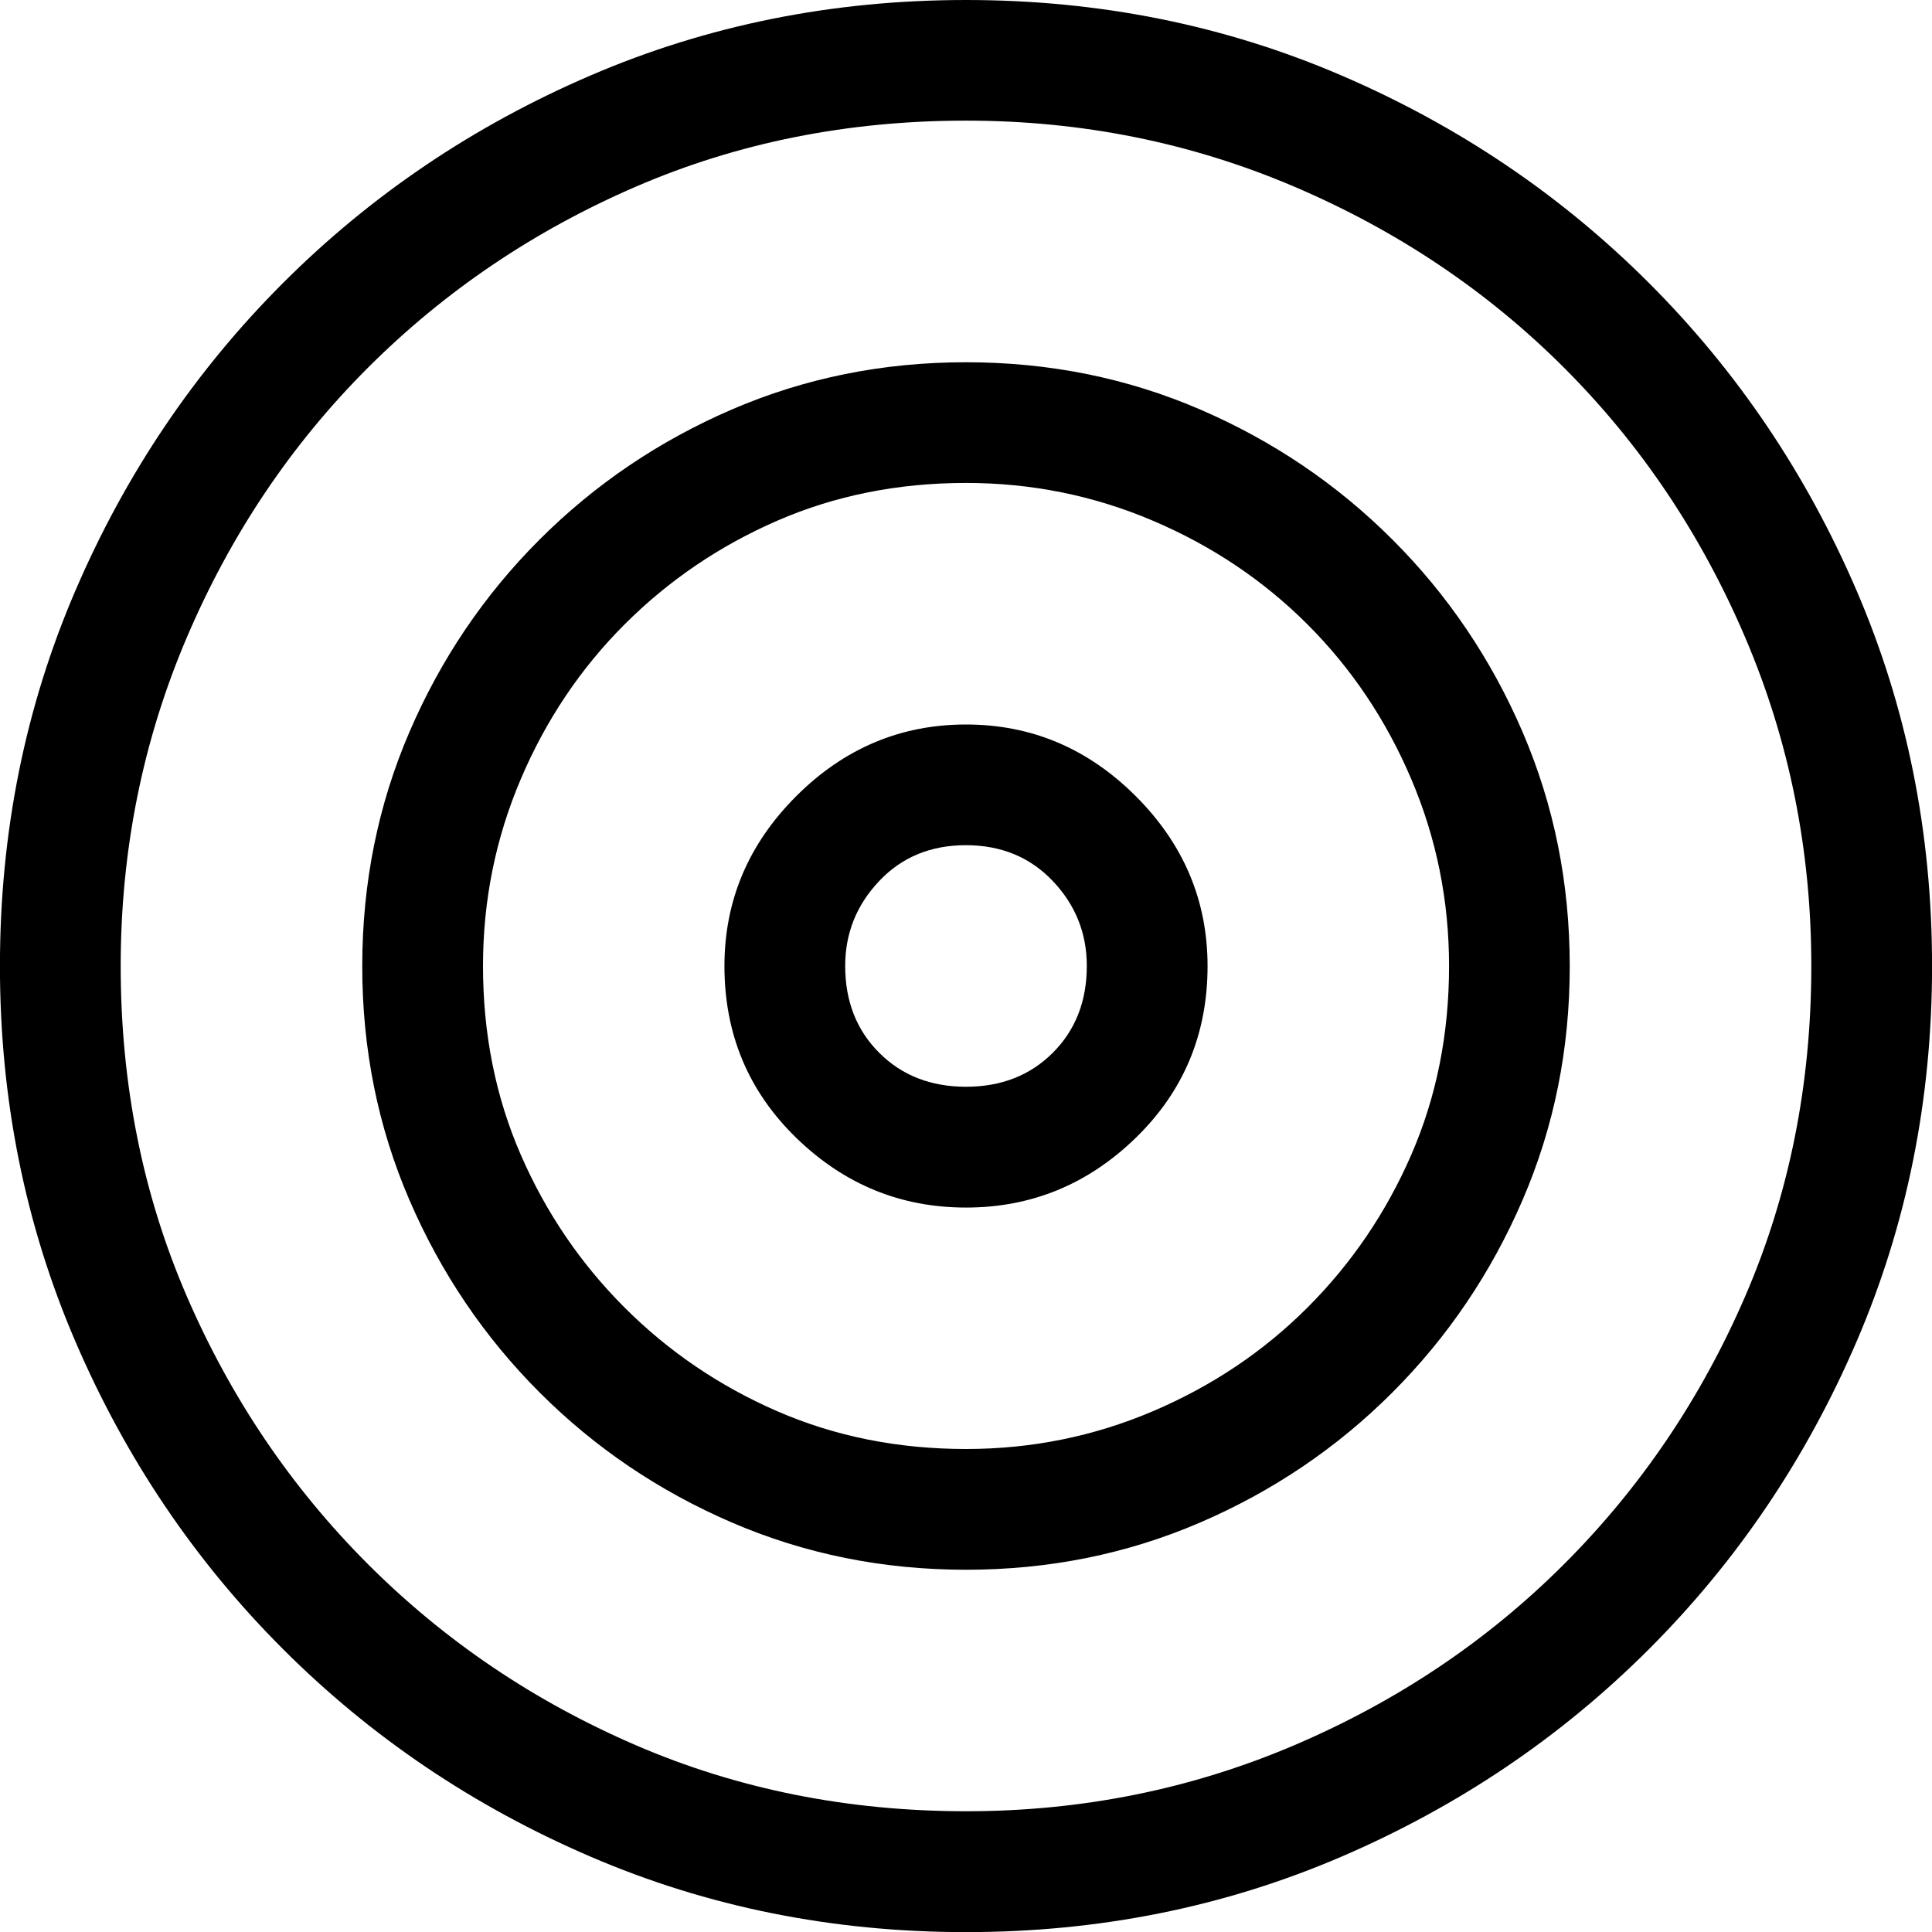 <!-- Generated by IcoMoon.io -->
<svg version="1.1" xmlns="http://www.w3.org/2000/svg" width="32" height="32" viewBox="0 0 32 32">
<title>uniE164</title>
<path d="M16 0q3.313 0 6.219 1.25t5.094 3.438 3.438 5.094 1.25 6.219-1.25 6.219-3.438 5.094-5.094 3.438-6.219 1.25-6.219-1.25-5.094-3.438-3.438-5.094-1.25-6.219 1.25-6.219 3.438-5.094 5.094-3.438 6.219-1.25zM16 30q2.875 0 5.438-1.094t4.469-3 3-4.438 1.094-5.469q0-2.875-1.094-5.438t-3-4.469-4.469-3-5.438-1.094q-2.938 0-5.469 1.094t-4.438 3-3 4.469-1.094 5.438q0 2.938 1.094 5.469t3 4.438 4.438 3 5.469 1.094zM16 12q1.625 0 2.813 1.188t1.188 2.813q0 1.688-1.188 2.844t-2.813 1.156-2.813-1.156-1.188-2.844q0-1.625 1.188-2.813t2.813-1.188zM16 18q0.875 0 1.438-0.563t0.563-1.438q0-0.813-0.563-1.406t-1.438-0.594-1.438 0.594-0.563 1.406q0 0.875 0.563 1.438t1.438 0.563zM16 6q2.063 0 3.875 0.781t3.188 2.156 2.156 3.188 0.781 3.875-0.781 3.875-2.156 3.188-3.188 2.156-3.875 0.781-3.875-0.781-3.188-2.156-2.156-3.188-0.781-3.875 0.781-3.875 2.156-3.188 3.188-2.156 3.875-0.781zM16 24q1.625 0 3.094-0.625t2.563-1.719 1.719-2.531 0.625-3.125q0-1.625-0.625-3.094t-1.719-2.563-2.563-1.719-3.094-0.625q-1.688 0-3.125 0.625t-2.531 1.719-1.719 2.563-0.625 3.094q0 1.688 0.625 3.125t1.719 2.531 2.531 1.719 3.125 0.625z"></path>
</svg>
